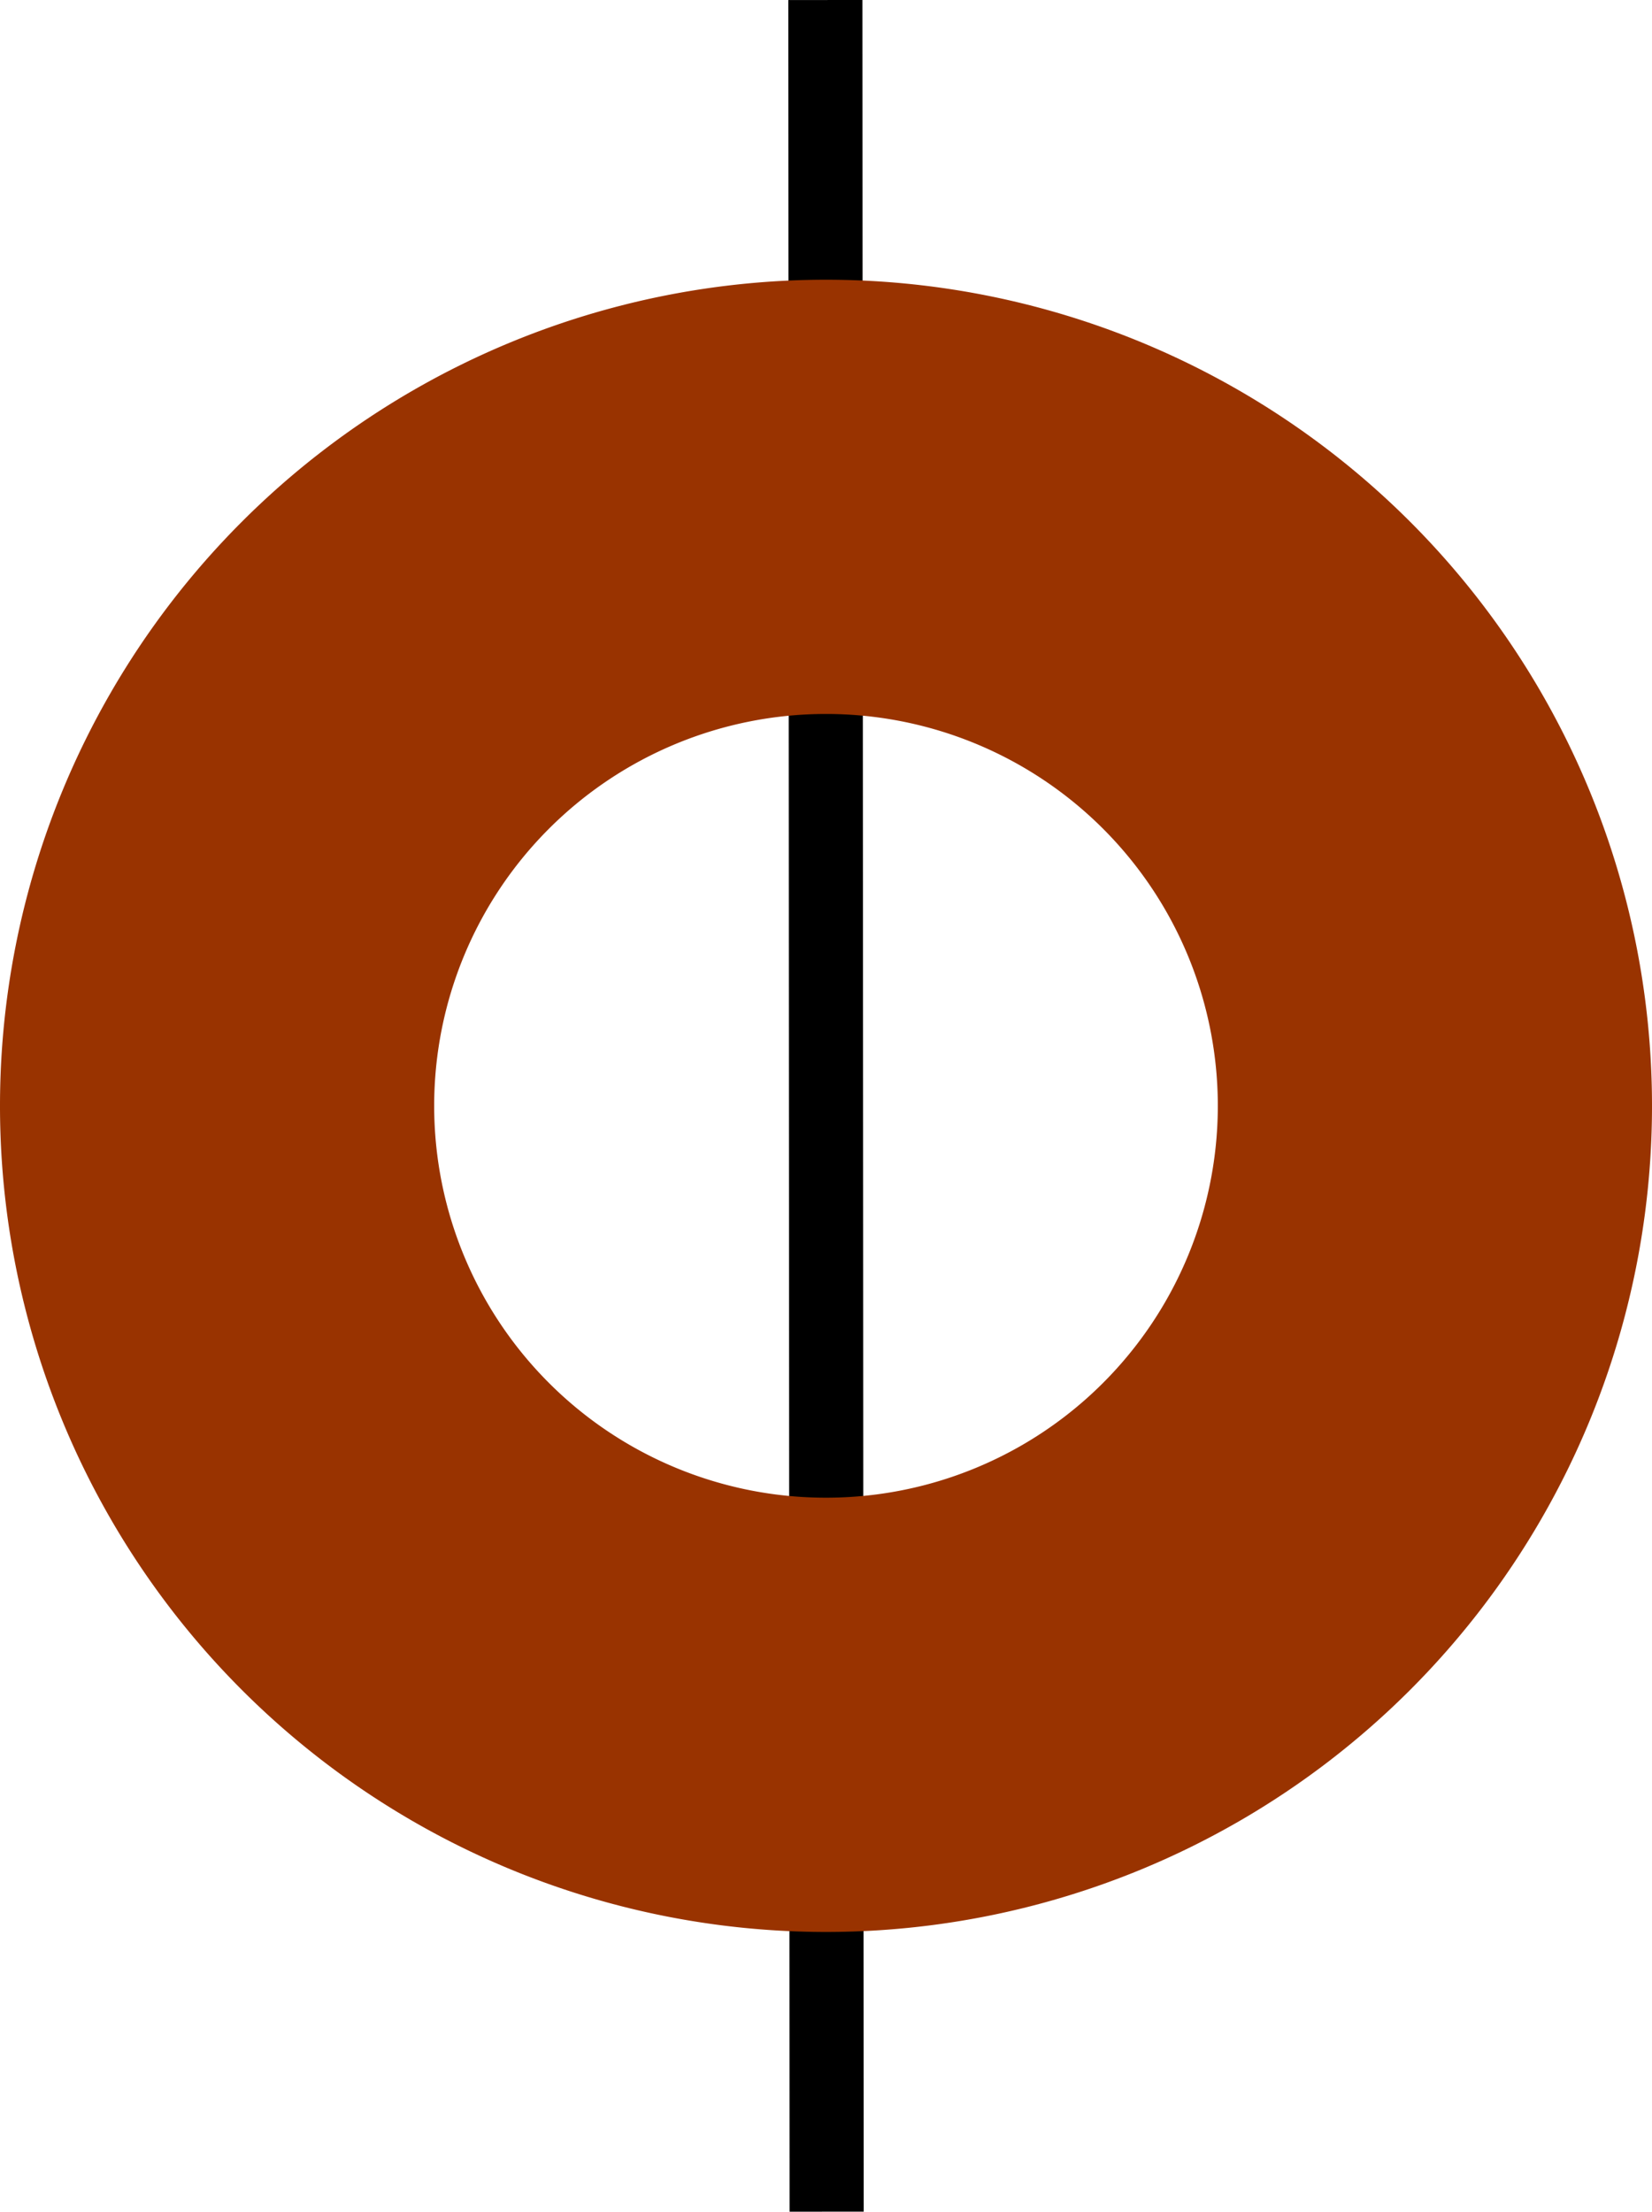 <?xml version="1.0" encoding="UTF-8" standalone="no"?>
<!-- Created with Inkscape (http://www.inkscape.org/) -->

<svg
   xmlns:dc="http://purl.org/dc/elements/1.1/"
   xmlns:cc="http://creativecommons.org/ns#"
   xmlns:rdf="http://www.w3.org/1999/02/22-rdf-syntax-ns#"
   xmlns:svg="http://www.w3.org/2000/svg"
   xmlns="http://www.w3.org/2000/svg"
   xmlns:sodipodi="http://sodipodi.sourceforge.net/DTD/sodipodi-0.dtd"
   xmlns:inkscape="http://www.inkscape.org/namespaces/inkscape"
   width="62.895mm"
   height="84.192mm"
   viewBox="0 0 222.857 298.319"
   id="svg2"
   version="1.1"
   inkscape:version="0.91 r"
   sodipodi:docname="Fibro_donut.svg">
  <defs
     id="defs4" />
  <sodipodi:namedview
     id="base"
     pagecolor="#ffffff"
     bordercolor="#666666"
     borderopacity="1.0"
     inkscape:pageopacity="0.0"
     inkscape:pageshadow="2"
     inkscape:zoom="1.4"
     inkscape:cx="3.0667281"
     inkscape:cy="148.55429"
     inkscape:document-units="px"
     inkscape:current-layer="layer1"
     showgrid="false"
     inkscape:window-width="1920"
     inkscape:window-height="1139"
     inkscape:window-x="0"
     inkscape:window-y="32"
     inkscape:window-maximized="1"
     fit-margin-top="0"
     fit-margin-left="0"
     fit-margin-right="0"
     fit-margin-bottom="0" />
  <g
     inkscape:label="Layer 1"
     inkscape:groupmode="layer"
     id="layer1"
     transform="translate(-265.715,-223.324)">
    <path
       style="fill:none;fill-rule:evenodd;stroke:#000000;stroke-width:10;stroke-linecap:butt;stroke-linejoin:miter;stroke-miterlimit:4;stroke-dasharray:none;stroke-opacity:1"
       d="m 377.057,223.327 0.173,298.313"
       id="path4142"
       inkscape:connector-curvature="0" />
    <path
       style="fill:#993300;fill-opacity:1;stroke:none;stroke-width:2;stroke-miterlimit:4;stroke-dasharray:none;stroke-dashoffset:0;stroke-opacity:1"
       mask="none"
       clip-path="none"
       d="M 377.143,261.055 A 111.429,111.429 0 0 0 265.715,372.482 111.429,111.429 0 0 0 377.143,483.912 111.429,111.429 0 0 0 488.572,372.482 111.429,111.429 0 0 0 377.143,261.055 Z m 0,58.57 A 52.857,52.857 0 0 1 430,372.482 a 52.857,52.857 0 0 1 -52.857,52.857 52.857,52.857 0 0 1 -52.857,-52.857 52.857,52.857 0 0 1 52.857,-52.857 z"
       id="path4138"
       inkscape:connector-curvature="0" />
  </g>
</svg>
